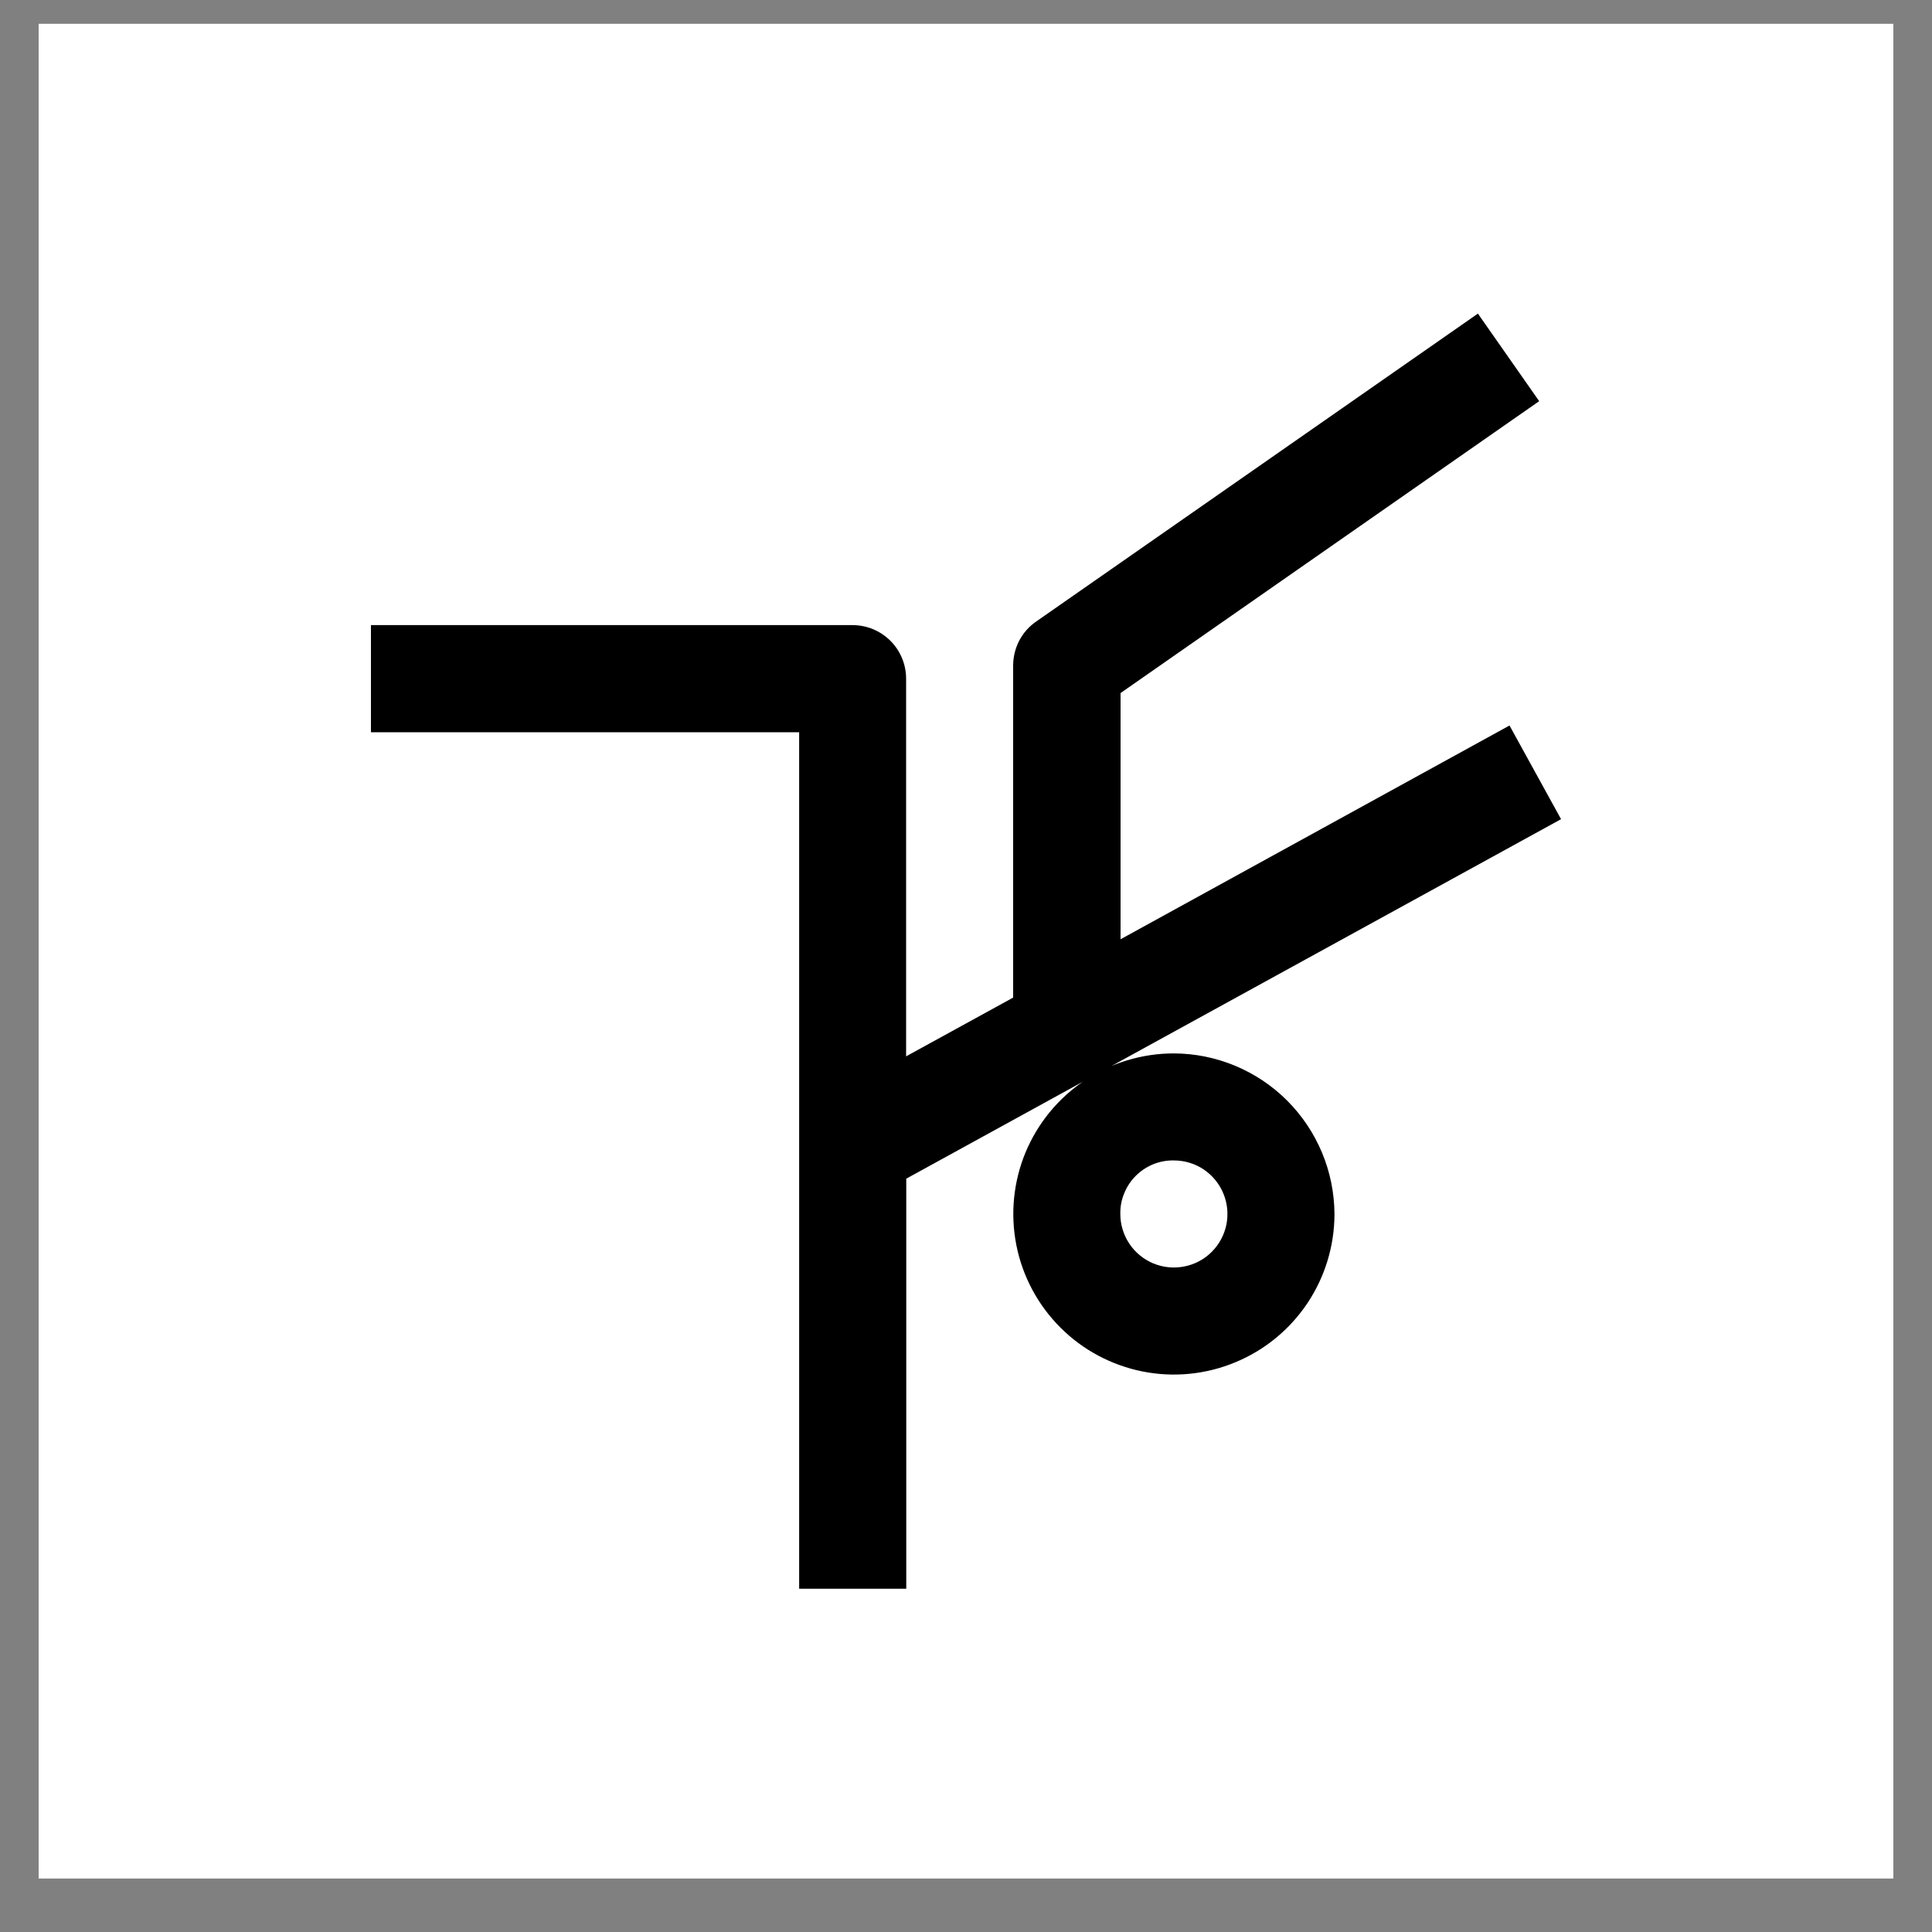 <svg width="25" height="25" viewBox="0 0 25 25" fill="none" xmlns="http://www.w3.org/2000/svg">
<rect x="0" y="0" width="25" height="25" fill="#808080" stroke="none"/>
<rect width="24" height="24" transform="translate(0.5 0.308)" fill="white"/>
<path d="M19.124 4.058L13.41 8.041C13.318 8.104 13.242 8.189 13.19 8.288C13.138 8.387 13.111 8.497 13.11 8.609V12.909L11.725 13.669V8.782C11.725 8.598 11.652 8.422 11.522 8.292C11.392 8.162 11.216 8.089 11.032 8.089H4.8V9.475H10.341V20.558H11.727V15.252L20.2 10.6L19.533 9.388L14.5 12.154V8.968L19.917 5.191L19.124 4.058ZM15.19 13.631C14.779 13.631 14.377 13.752 14.036 13.981C13.694 14.209 13.428 14.534 13.27 14.913C13.113 15.293 13.072 15.711 13.152 16.114C13.232 16.517 13.43 16.887 13.721 17.178C14.011 17.469 14.382 17.666 14.785 17.747C15.188 17.827 15.605 17.786 15.985 17.628C16.365 17.471 16.689 17.205 16.918 16.863C17.146 16.521 17.268 16.12 17.268 15.709C17.265 15.158 17.045 14.632 16.656 14.242C16.267 13.853 15.74 13.633 15.19 13.631ZM15.19 15.016C15.327 15.016 15.461 15.056 15.575 15.132C15.689 15.209 15.778 15.317 15.83 15.443C15.883 15.57 15.896 15.709 15.87 15.844C15.843 15.978 15.777 16.102 15.68 16.199C15.583 16.296 15.46 16.362 15.325 16.388C15.191 16.415 15.051 16.401 14.925 16.349C14.798 16.296 14.69 16.208 14.614 16.094C14.538 15.98 14.497 15.846 14.497 15.709C14.495 15.617 14.512 15.526 14.547 15.442C14.581 15.357 14.632 15.28 14.697 15.215C14.761 15.151 14.838 15.1 14.923 15.065C15.008 15.031 15.099 15.014 15.19 15.016Z" fill="black"/>
</svg>
